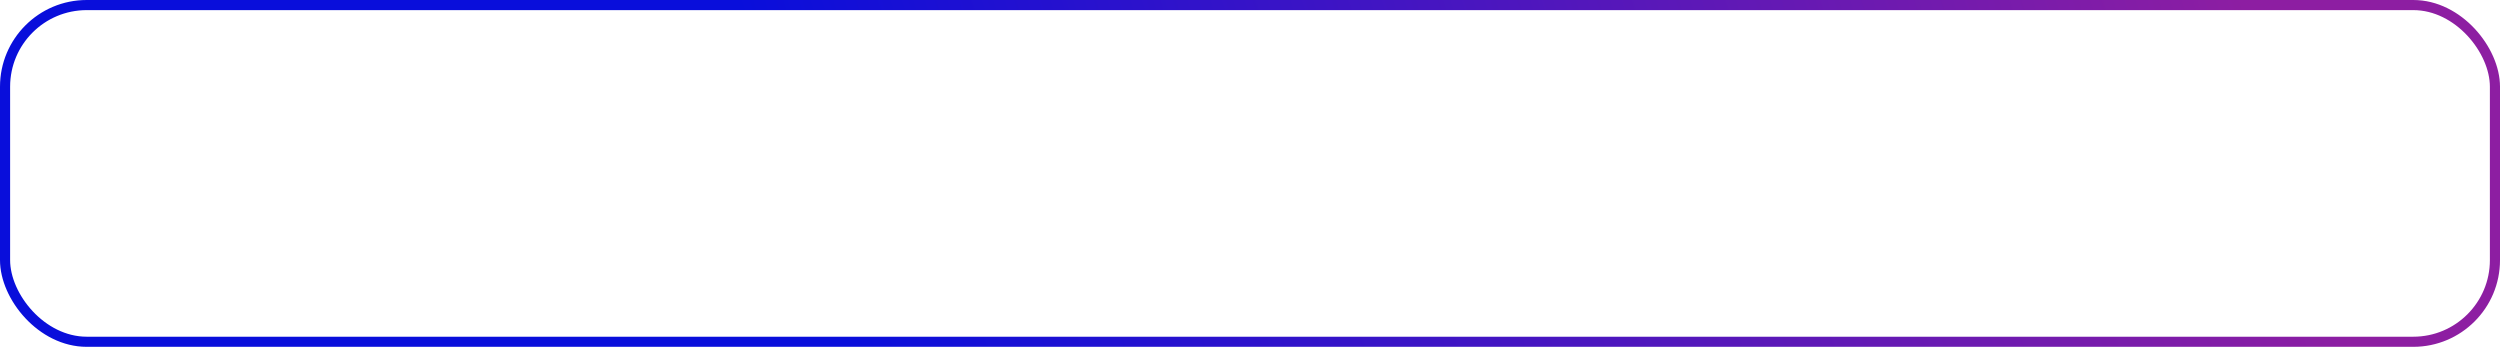 <svg width="346" height="48" viewBox="0 0 346 48" fill="none" xmlns="http://www.w3.org/2000/svg">
<rect x="0.7" y="0.7" width="344.6" height="46.6" rx="11.3" stroke="url(#paint0_linear_1_665)" stroke-width="1.4"/>
<defs>
<linearGradient id="paint0_linear_1_665" x1="29.89" y1="42" x2="297.269" y2="-42.361" gradientUnits="userSpaceOnUse">
<stop offset="0.29" stop-color="#090EDB"/>
<stop offset="1" stop-color="#8D1EA2"/>
</linearGradient>
</defs>
</svg>
